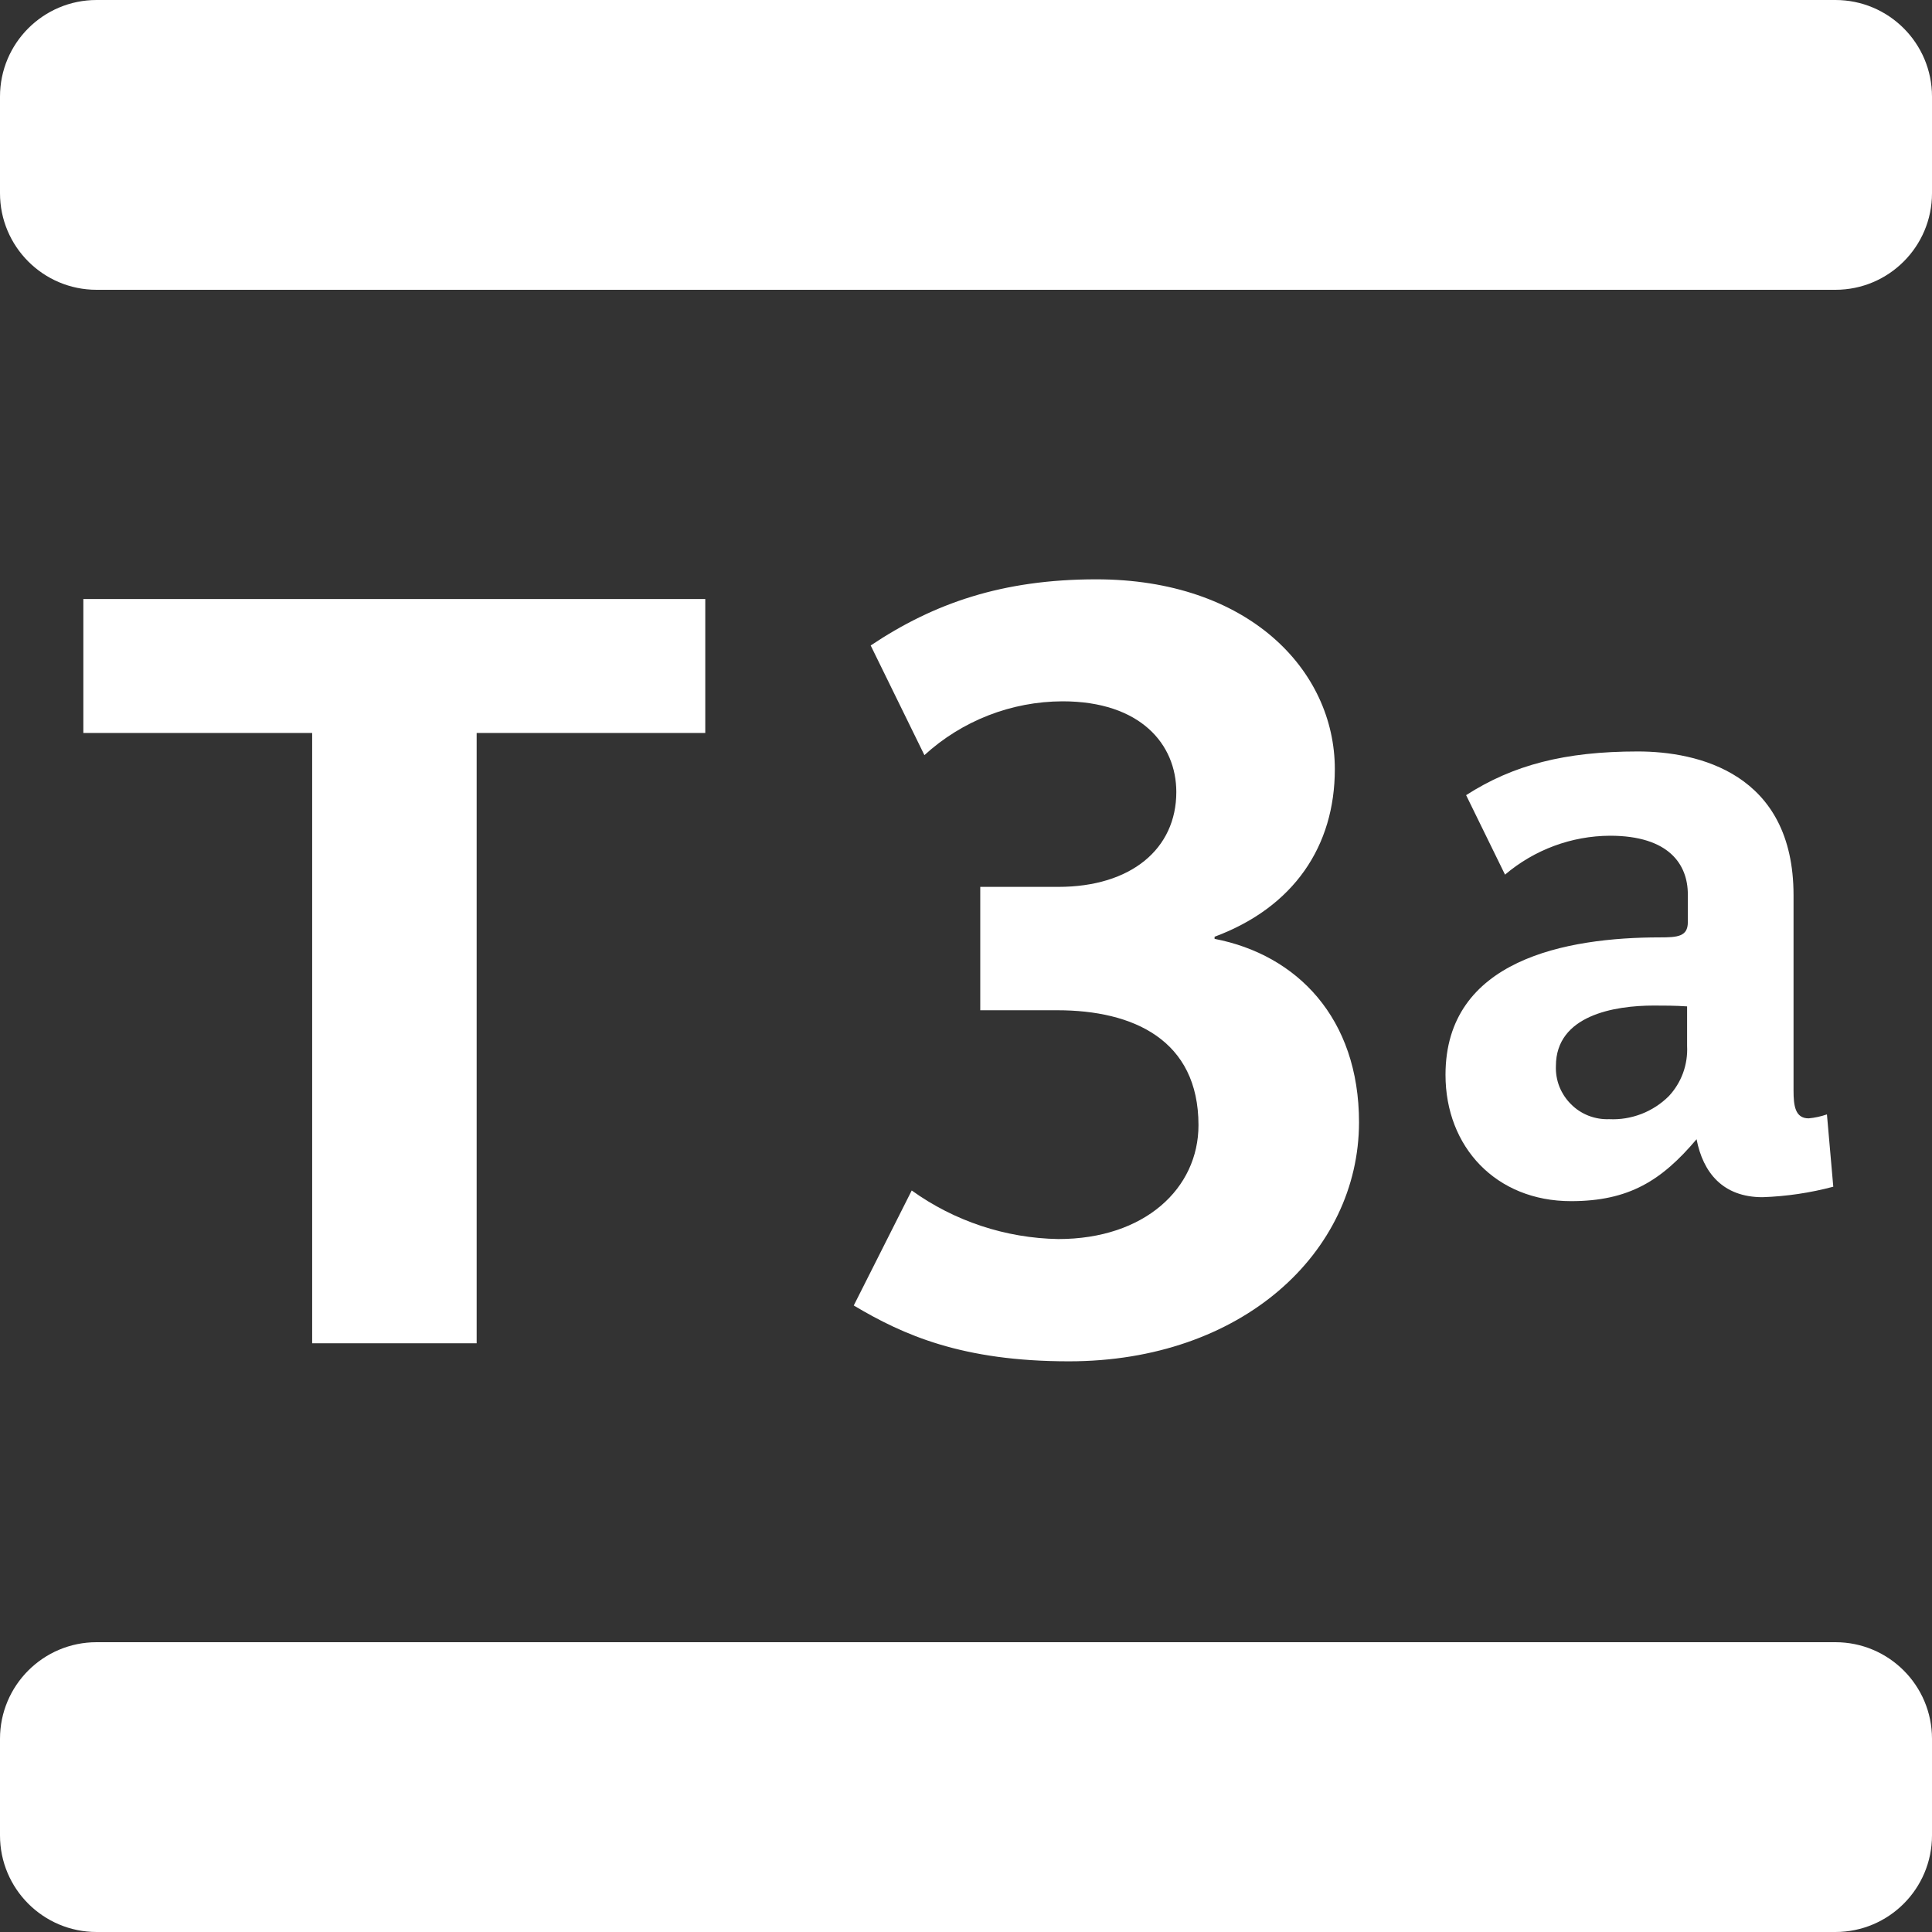 <svg width="21" height="21" viewBox="0 0 21 21" fill="none" xmlns="http://www.w3.org/2000/svg">
<rect x="0" y="0" width="21" height="21" fill="#333333" stroke="none"/>
<g clip-path="url(#clip0_122_538)">
<path d="M19.95 0H1.05C0.47 0 0 0.47 0 1.05V2.1C0 2.68 0.47 3.15 1.05 3.15H19.95C20.53 3.15 21 2.68 21 2.1V1.05C21 0.47 20.53 0 19.95 0Z" fill="white"/>
<path d="M19.95 17.85H1.05C0.47 17.85 0 18.32 0 18.9V19.95C0 20.53 0.47 21 1.05 21H19.95C20.53 21 21 20.53 21 19.95V18.9C21 18.32 20.53 17.85 19.95 17.85Z" fill="white"/>
<path d="M5.181 7.967V14.601H3.393V7.967H0.906V6.511H7.666V7.967H5.181ZM11.618 14.797C10.46 14.797 9.818 14.511 9.28 14.19L9.91 12.94C10.375 13.274 10.931 13.458 11.503 13.468C12.443 13.468 13.027 12.917 13.027 12.23C13.027 11.302 12.317 10.981 11.492 10.981H10.655V9.64H11.503C12.294 9.64 12.786 9.227 12.786 8.609C12.786 8.09 12.397 7.623 11.549 7.623C10.993 7.625 10.458 7.833 10.048 8.208L9.464 7.016C10.15 6.557 10.896 6.297 11.916 6.297C13.566 6.297 14.509 7.282 14.509 8.36C14.509 9.197 14.064 9.861 13.202 10.182V10.205C14.096 10.377 14.772 11.065 14.772 12.2C14.769 13.617 13.498 14.797 11.618 14.797ZM19.158 13.013C18.726 13.013 18.511 12.745 18.441 12.383C18.062 12.831 17.707 13.056 17.076 13.056C16.262 13.056 15.712 12.468 15.712 11.683C15.712 10.43 17.025 10.189 18.044 10.189C18.234 10.189 18.346 10.18 18.346 10.024V9.722C18.346 9.395 18.14 9.084 17.5 9.084C17.082 9.086 16.678 9.236 16.359 9.507L15.936 8.643C16.446 8.315 17.008 8.168 17.802 8.168C18.45 8.168 19.495 8.4 19.495 9.731V11.854C19.495 12.017 19.512 12.156 19.659 12.156C19.727 12.15 19.794 12.135 19.858 12.113L19.927 12.899C19.676 12.966 19.418 13.004 19.158 13.013ZM18.338 10.939C18.208 10.93 18.079 10.93 17.975 10.93C17.552 10.93 16.912 11.034 16.912 11.587C16.909 11.664 16.922 11.74 16.95 11.812C16.979 11.883 17.021 11.948 17.076 12.002C17.13 12.057 17.195 12.099 17.266 12.127C17.338 12.155 17.415 12.168 17.491 12.165C17.611 12.171 17.73 12.151 17.842 12.108C17.953 12.065 18.055 11.999 18.14 11.914C18.207 11.842 18.26 11.756 18.294 11.663C18.328 11.569 18.343 11.47 18.338 11.37V10.939Z" fill="white"/>
</g>
<defs>
<clipPath id="clip0_122_538">
<rect width="21" height="21" fill="white"/>
</clipPath>
</defs>
</svg>
